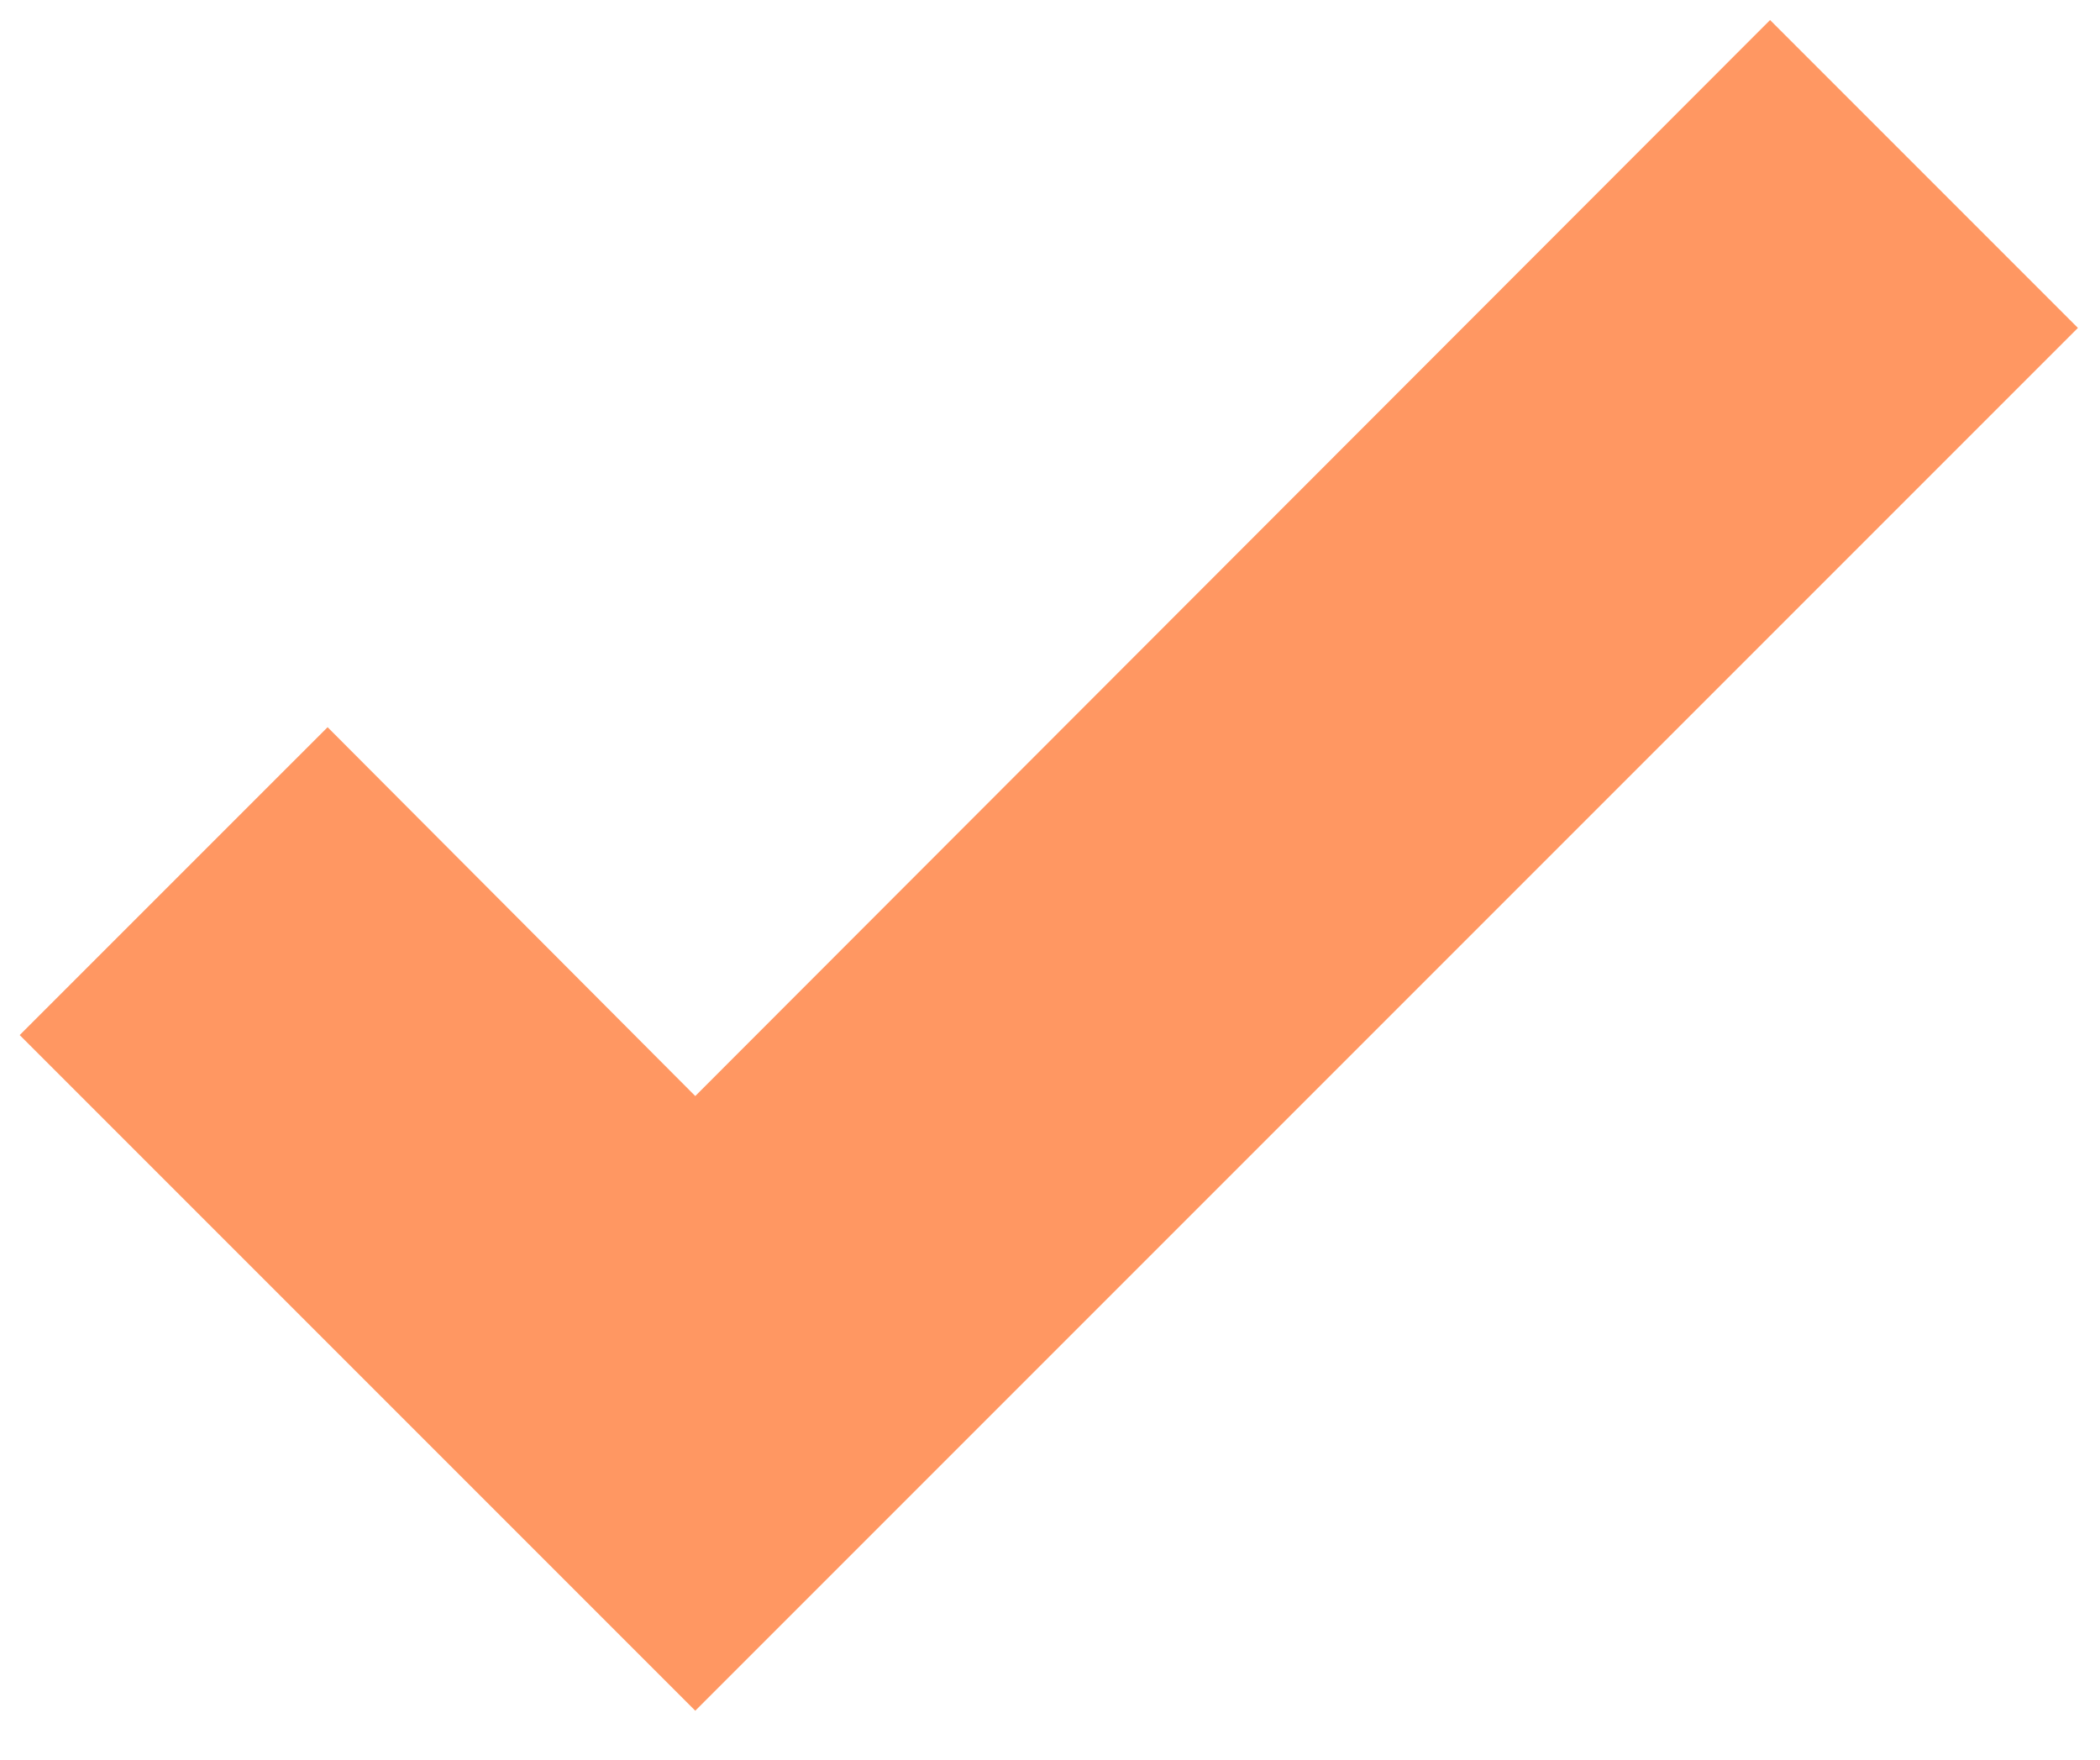 <svg width="37" height="31" viewBox="0 0 37 31" fill="none" xmlns="http://www.w3.org/2000/svg">
<path d="M12.25 30.138L0.347 18.235L5.772 12.811L12.25 19.309L31.187 0.353L36.611 5.777L12.25 30.138Z" fill="#FF9762"/>
</svg>

